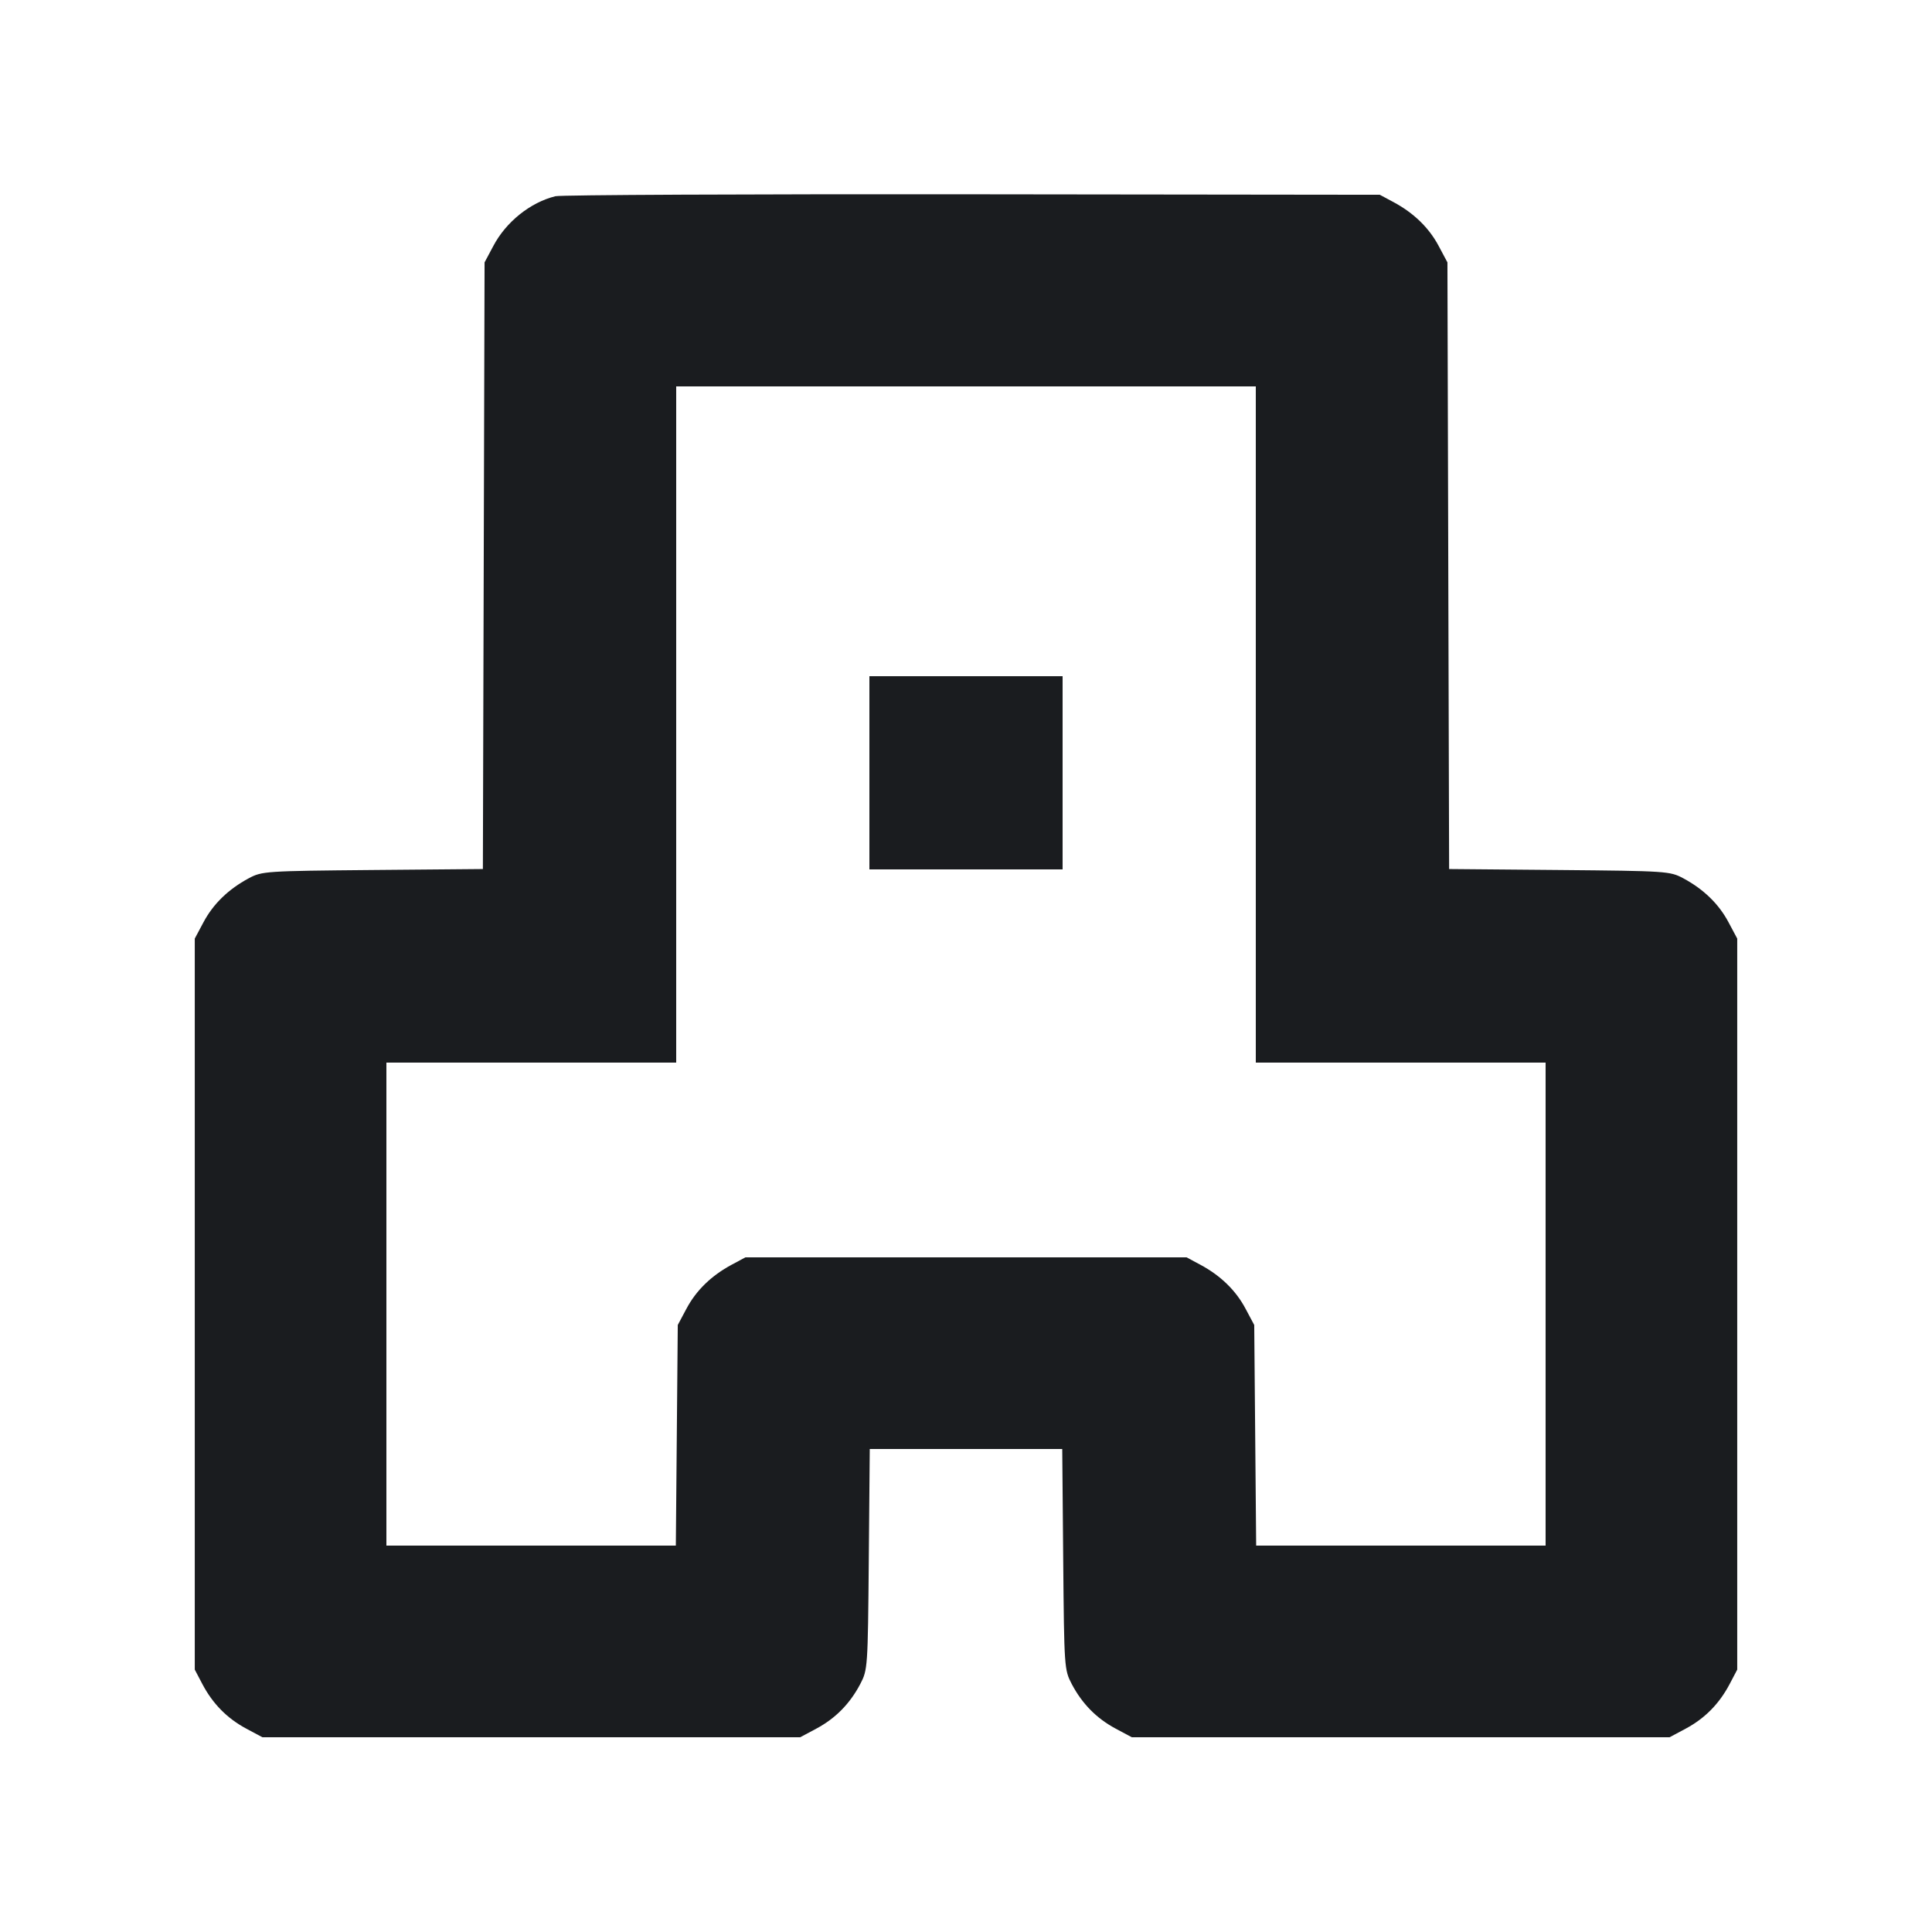 <svg width="16" height="16" viewBox="0 0 16 16" fill="none" xmlns="http://www.w3.org/2000/svg"><path d="M4.600 1.625 C 4.392 1.676,4.190 1.838,4.085 2.038 L 4.013 2.173 4.006 4.685 L 3.999 7.197 3.086 7.205 C 2.198 7.213,2.170 7.215,2.061 7.273 C 1.891 7.364,1.765 7.487,1.685 7.638 L 1.613 7.773 1.613 10.800 L 1.613 13.827 1.676 13.947 C 1.762 14.110,1.881 14.231,2.040 14.316 L 2.173 14.387 4.400 14.387 L 6.627 14.387 6.760 14.316 C 6.919 14.231,7.038 14.110,7.124 13.947 C 7.186 13.828,7.187 13.814,7.195 12.913 L 7.203 12.000 8.000 12.000 L 8.797 12.000 8.805 12.913 C 8.813 13.814,8.814 13.828,8.876 13.947 C 8.962 14.110,9.081 14.231,9.240 14.316 L 9.373 14.387 11.600 14.387 L 13.827 14.387 13.960 14.316 C 14.119 14.231,14.238 14.110,14.324 13.947 L 14.387 13.827 14.387 10.800 L 14.387 7.773 14.315 7.638 C 14.235 7.487,14.109 7.364,13.939 7.273 C 13.830 7.215,13.802 7.213,12.914 7.205 L 12.001 7.197 11.994 4.685 L 11.987 2.173 11.915 2.038 C 11.835 1.887,11.709 1.764,11.539 1.673 L 11.427 1.613 8.053 1.609 C 6.198 1.607,4.644 1.614,4.600 1.625 M10.400 6.000 L 10.400 8.800 11.600 8.800 L 12.800 8.800 12.800 10.800 L 12.800 12.800 11.601 12.800 L 10.403 12.800 10.395 11.887 L 10.387 10.973 10.315 10.838 C 10.235 10.687,10.109 10.564,9.939 10.473 L 9.827 10.413 8.000 10.413 L 6.173 10.413 6.061 10.473 C 5.891 10.564,5.765 10.687,5.685 10.838 L 5.613 10.973 5.605 11.887 L 5.597 12.800 4.399 12.800 L 3.200 12.800 3.200 10.800 L 3.200 8.800 4.400 8.800 L 5.600 8.800 5.600 6.000 L 5.600 3.200 8.000 3.200 L 10.400 3.200 10.400 6.000 M7.200 6.400 L 7.200 7.200 8.000 7.200 L 8.800 7.200 8.800 6.400 L 8.800 5.600 8.000 5.600 L 7.200 5.600 7.200 6.400 " fill="#1A1C1F" stroke="none" fill-rule="evenodd"></path></svg>